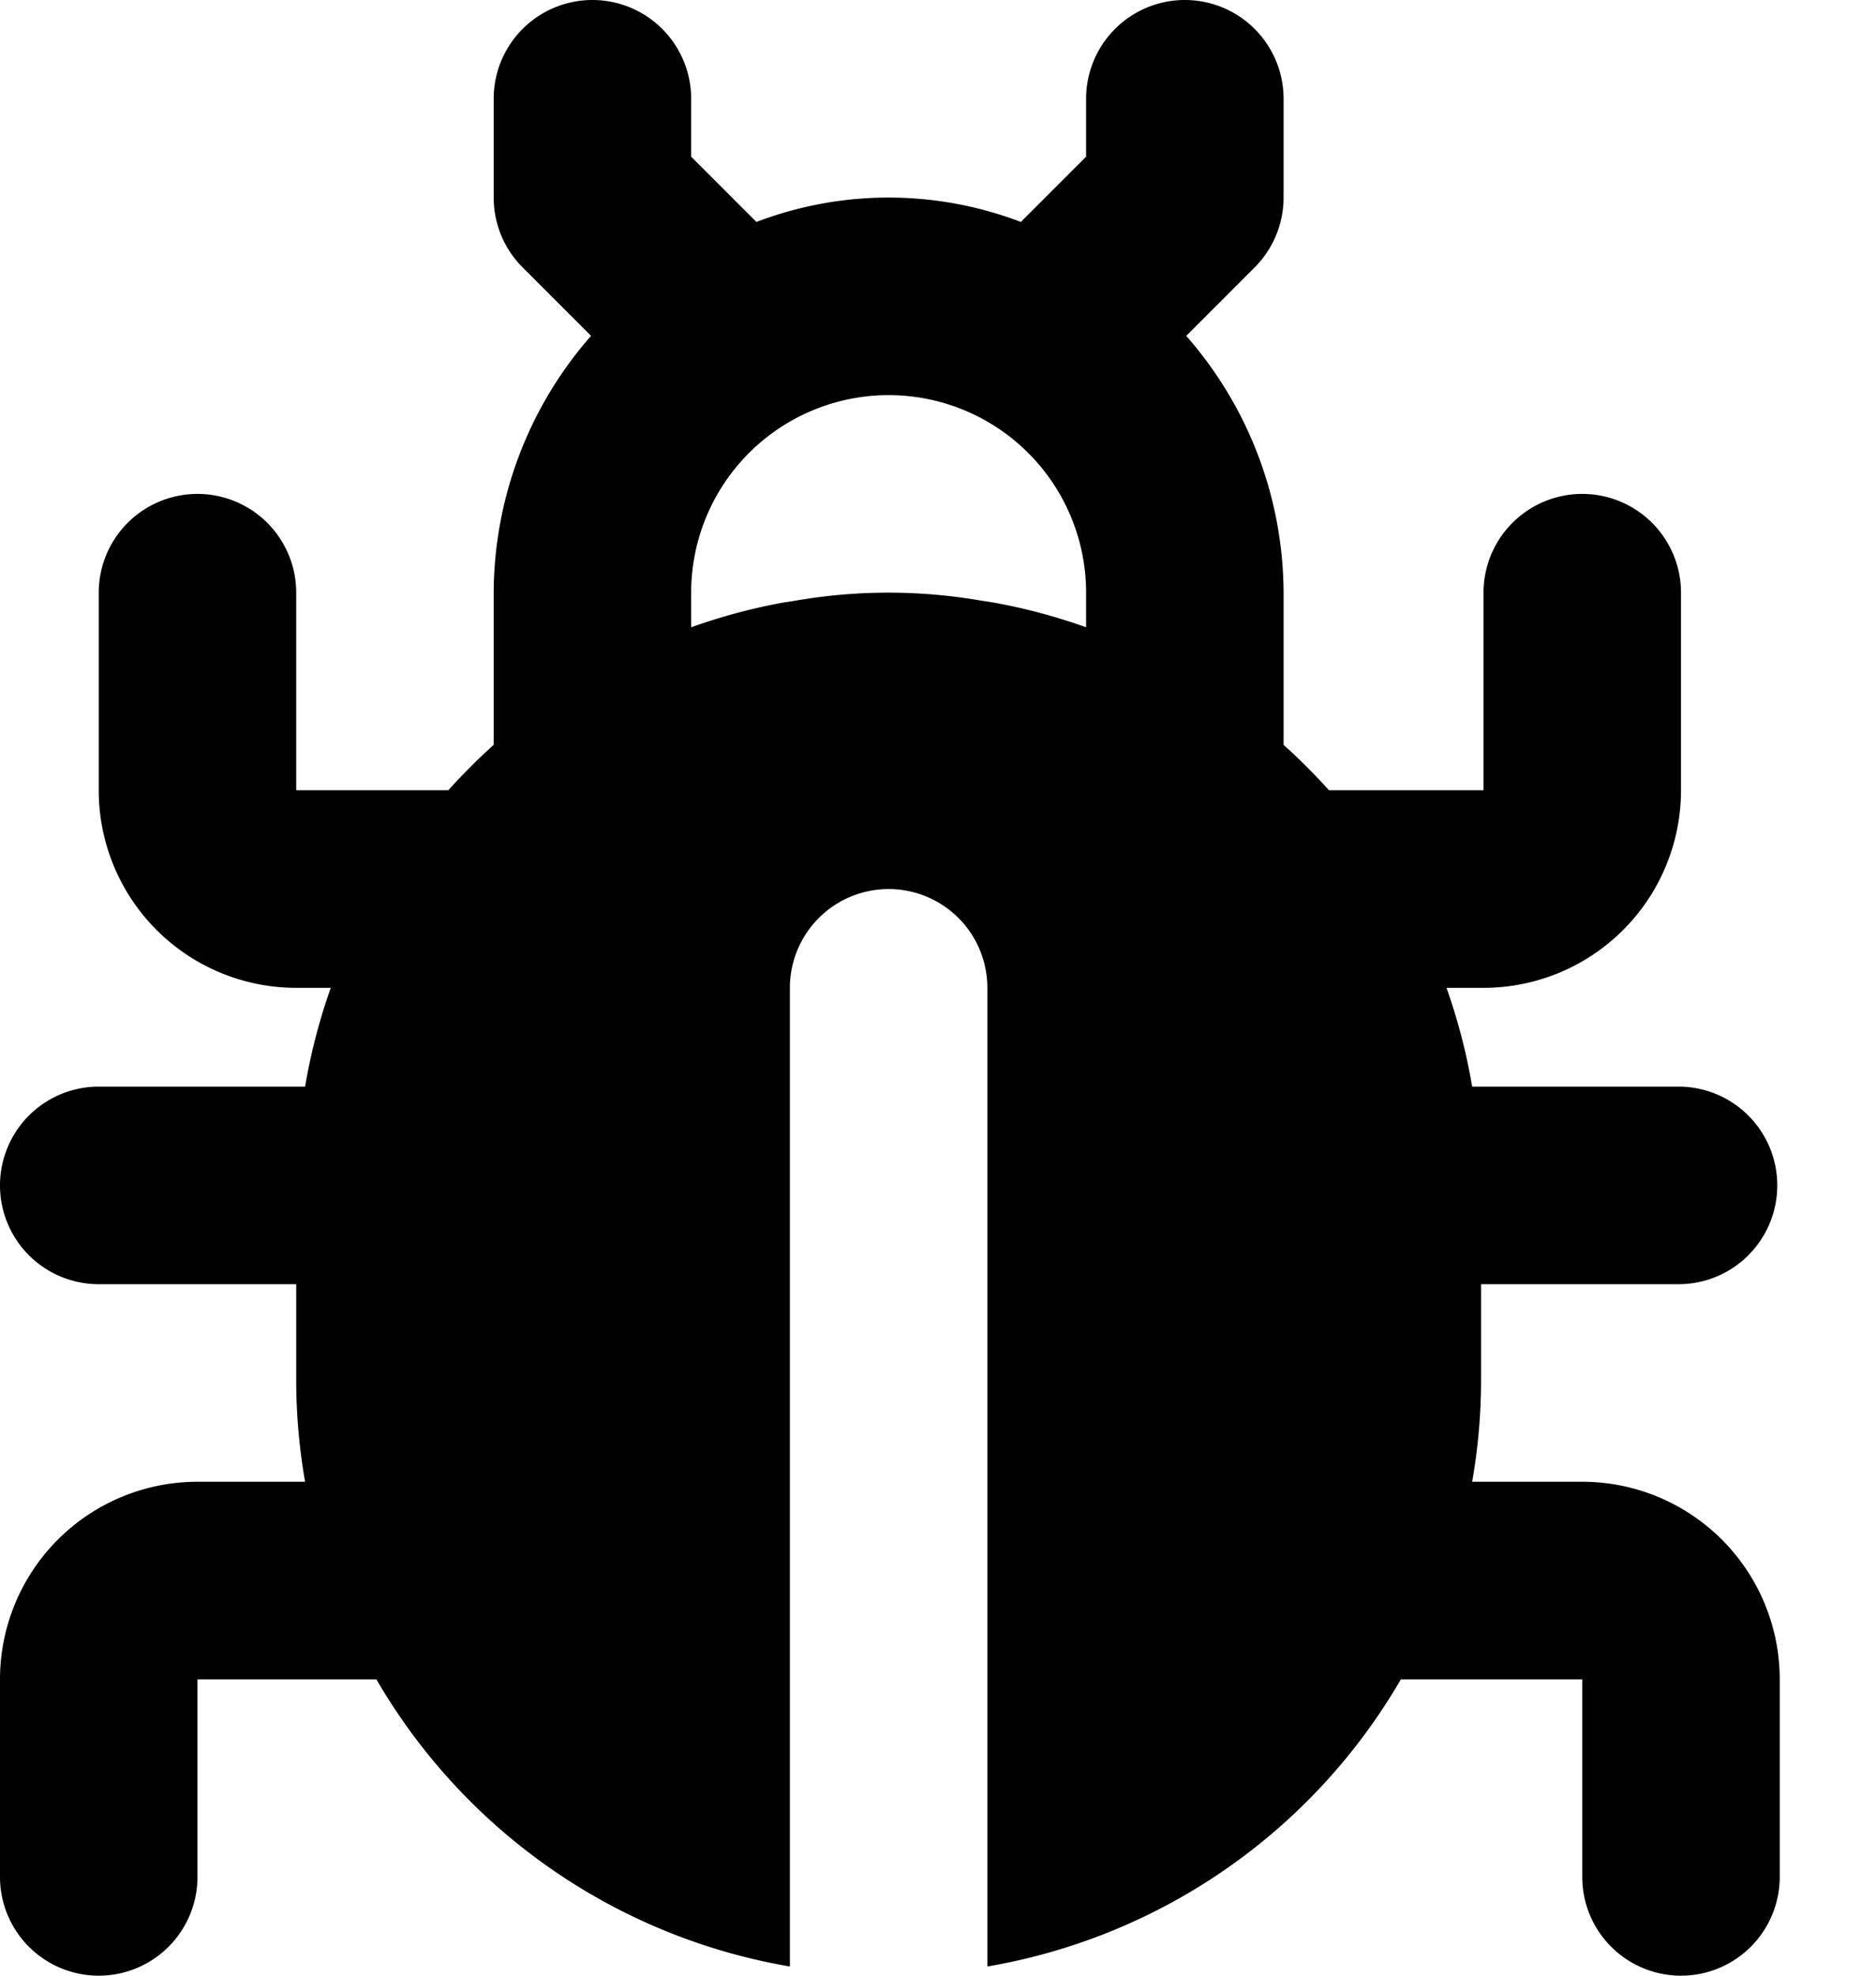 <svg xmlns="http://www.w3.org/2000/svg" fill="none" viewBox="0 0 19 20">
  <path fill="currentColor" d="M16.025 15H14.91c.058-.33.088-.665.09-1v-1h2a1 1 0 0 0 0-2h-2.09a5.97 5.97 0 0 0-.26-1h.375a2 2 0 0 0 2-2V6a1 1 0 0 0-2 0v2H13.46a6.239 6.239 0 0 0-.46-.46V6a3.963 3.963 0 0 0-.986-2.6l.693-.693A1 1 0 0 0 13 2V1a1 1 0 0 0-2 0v.586l-.661.661a3.753 3.753 0 0 0-2.678 0L7 1.586V1a1 1 0 0 0-2 0v1a1 1 0 0 0 .293.707l.693.693A3.963 3.963 0 0 0 5 6v1.54a6.239 6.239 0 0 0-.46.46H3V6a1 1 0 0 0-2 0v2a2 2 0 0 0 2 2h.35a5.97 5.97 0 0 0-.26 1H1a1 1 0 0 0 0 2h2v1a6 6 0 0 0 .09 1H2a2 2 0 0 0-2 2v2a1 1 0 1 0 2 0v-2h1.812A6.012 6.012 0 0 0 8 19.907V10a1 1 0 0 1 2 0v9.907A6.011 6.011 0 0 0 14.188 17h1.837v2a1 1 0 0 0 2 0v-2a2 2 0 0 0-2-2ZM11 6.35a5.922 5.922 0 0 0-.941-.251l-.111-.017a5.52 5.52 0 0 0-1.9 0l-.111.017A5.924 5.924 0 0 0 7 6.35V6a2 2 0 1 1 4 0v.35Z"/>
</svg>
